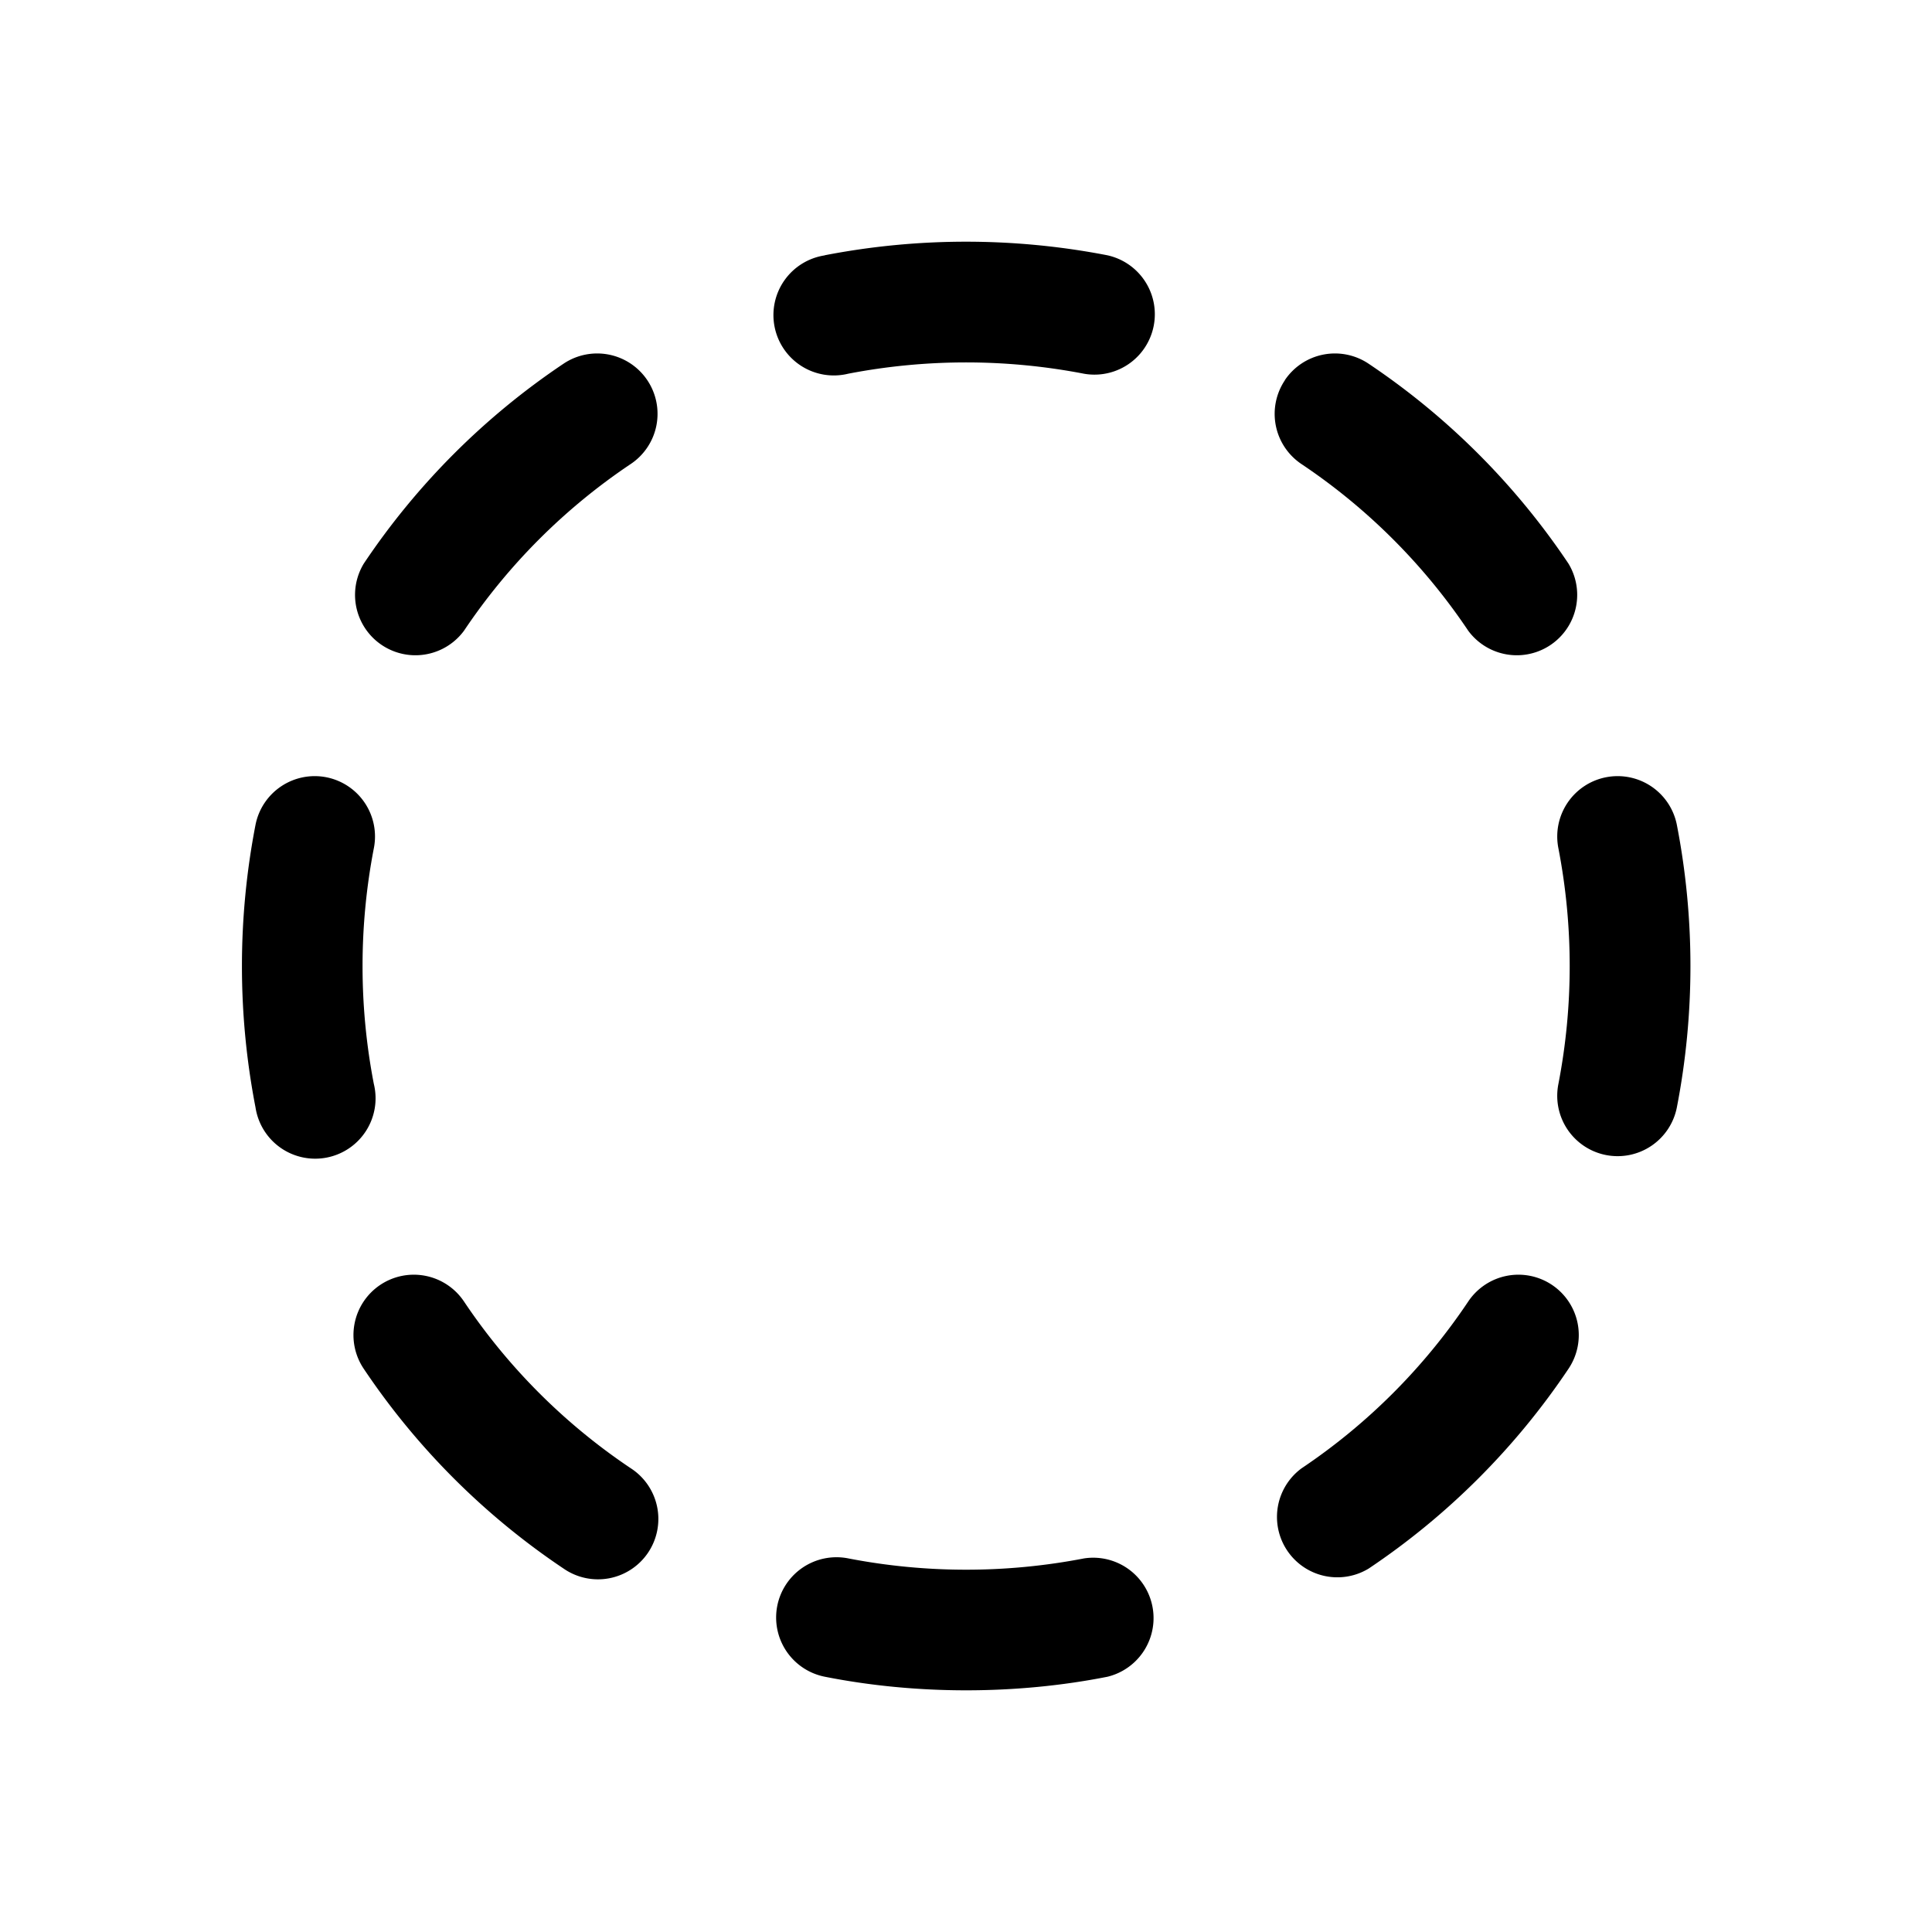 <svg xmlns="http://www.w3.org/2000/svg" width="1em" height="1em" viewBox="0 0 16 16"><path fill="currentColor" d="M6.83 2.114a6.147 6.147 0 0 1 2.34 0a.5.5 0 0 1-.193.981a5.14 5.14 0 0 0-1.953 0a.5.5 0 1 1-.194-.98m3.81 1.034a.5.5 0 0 1 .694-.137a6.031 6.031 0 0 1 1.655 1.655a.5.5 0 0 1-.83.556a5.029 5.029 0 0 0-1.381-1.38a.5.5 0 0 1-.137-.694m-5.28 0a.5.5 0 0 1-.138.694a5.03 5.03 0 0 0-1.38 1.38a.5.5 0 0 1-.83-.556a6.03 6.03 0 0 1 1.654-1.655a.5.5 0 0 1 .694.137M13.3 6.437a.5.5 0 0 1 .587.394a6.14 6.14 0 0 1 0 2.34a.5.5 0 1 1-.981-.194a5.139 5.139 0 0 0 0-1.952a.5.5 0 0 1 .394-.588m-10.597 0a.5.5 0 0 1 .393.588a5.14 5.14 0 0 0 0 1.952a.5.5 0 1 1-.98.194a6.147 6.147 0 0 1 0-2.34a.5.5 0 0 1 .587-.394m10.15 4.204a.5.5 0 0 1 .137.694a6.03 6.03 0 0 1-1.655 1.655a.5.5 0 0 1-.556-.83a5.03 5.03 0 0 0 1.38-1.381a.5.5 0 0 1 .694-.138m-9.704 0a.5.5 0 0 1 .694.138a5.031 5.031 0 0 0 1.38 1.38a.5.5 0 1 1-.556.831a6.03 6.03 0 0 1-1.655-1.655a.5.5 0 0 1 .137-.694m3.288 2.658a.5.5 0 0 1 .588-.393a5.14 5.14 0 0 0 1.953 0a.5.5 0 0 1 .194.98c-.758.15-1.583.15-2.341 0a.5.5 0 0 1-.394-.587"/></svg>